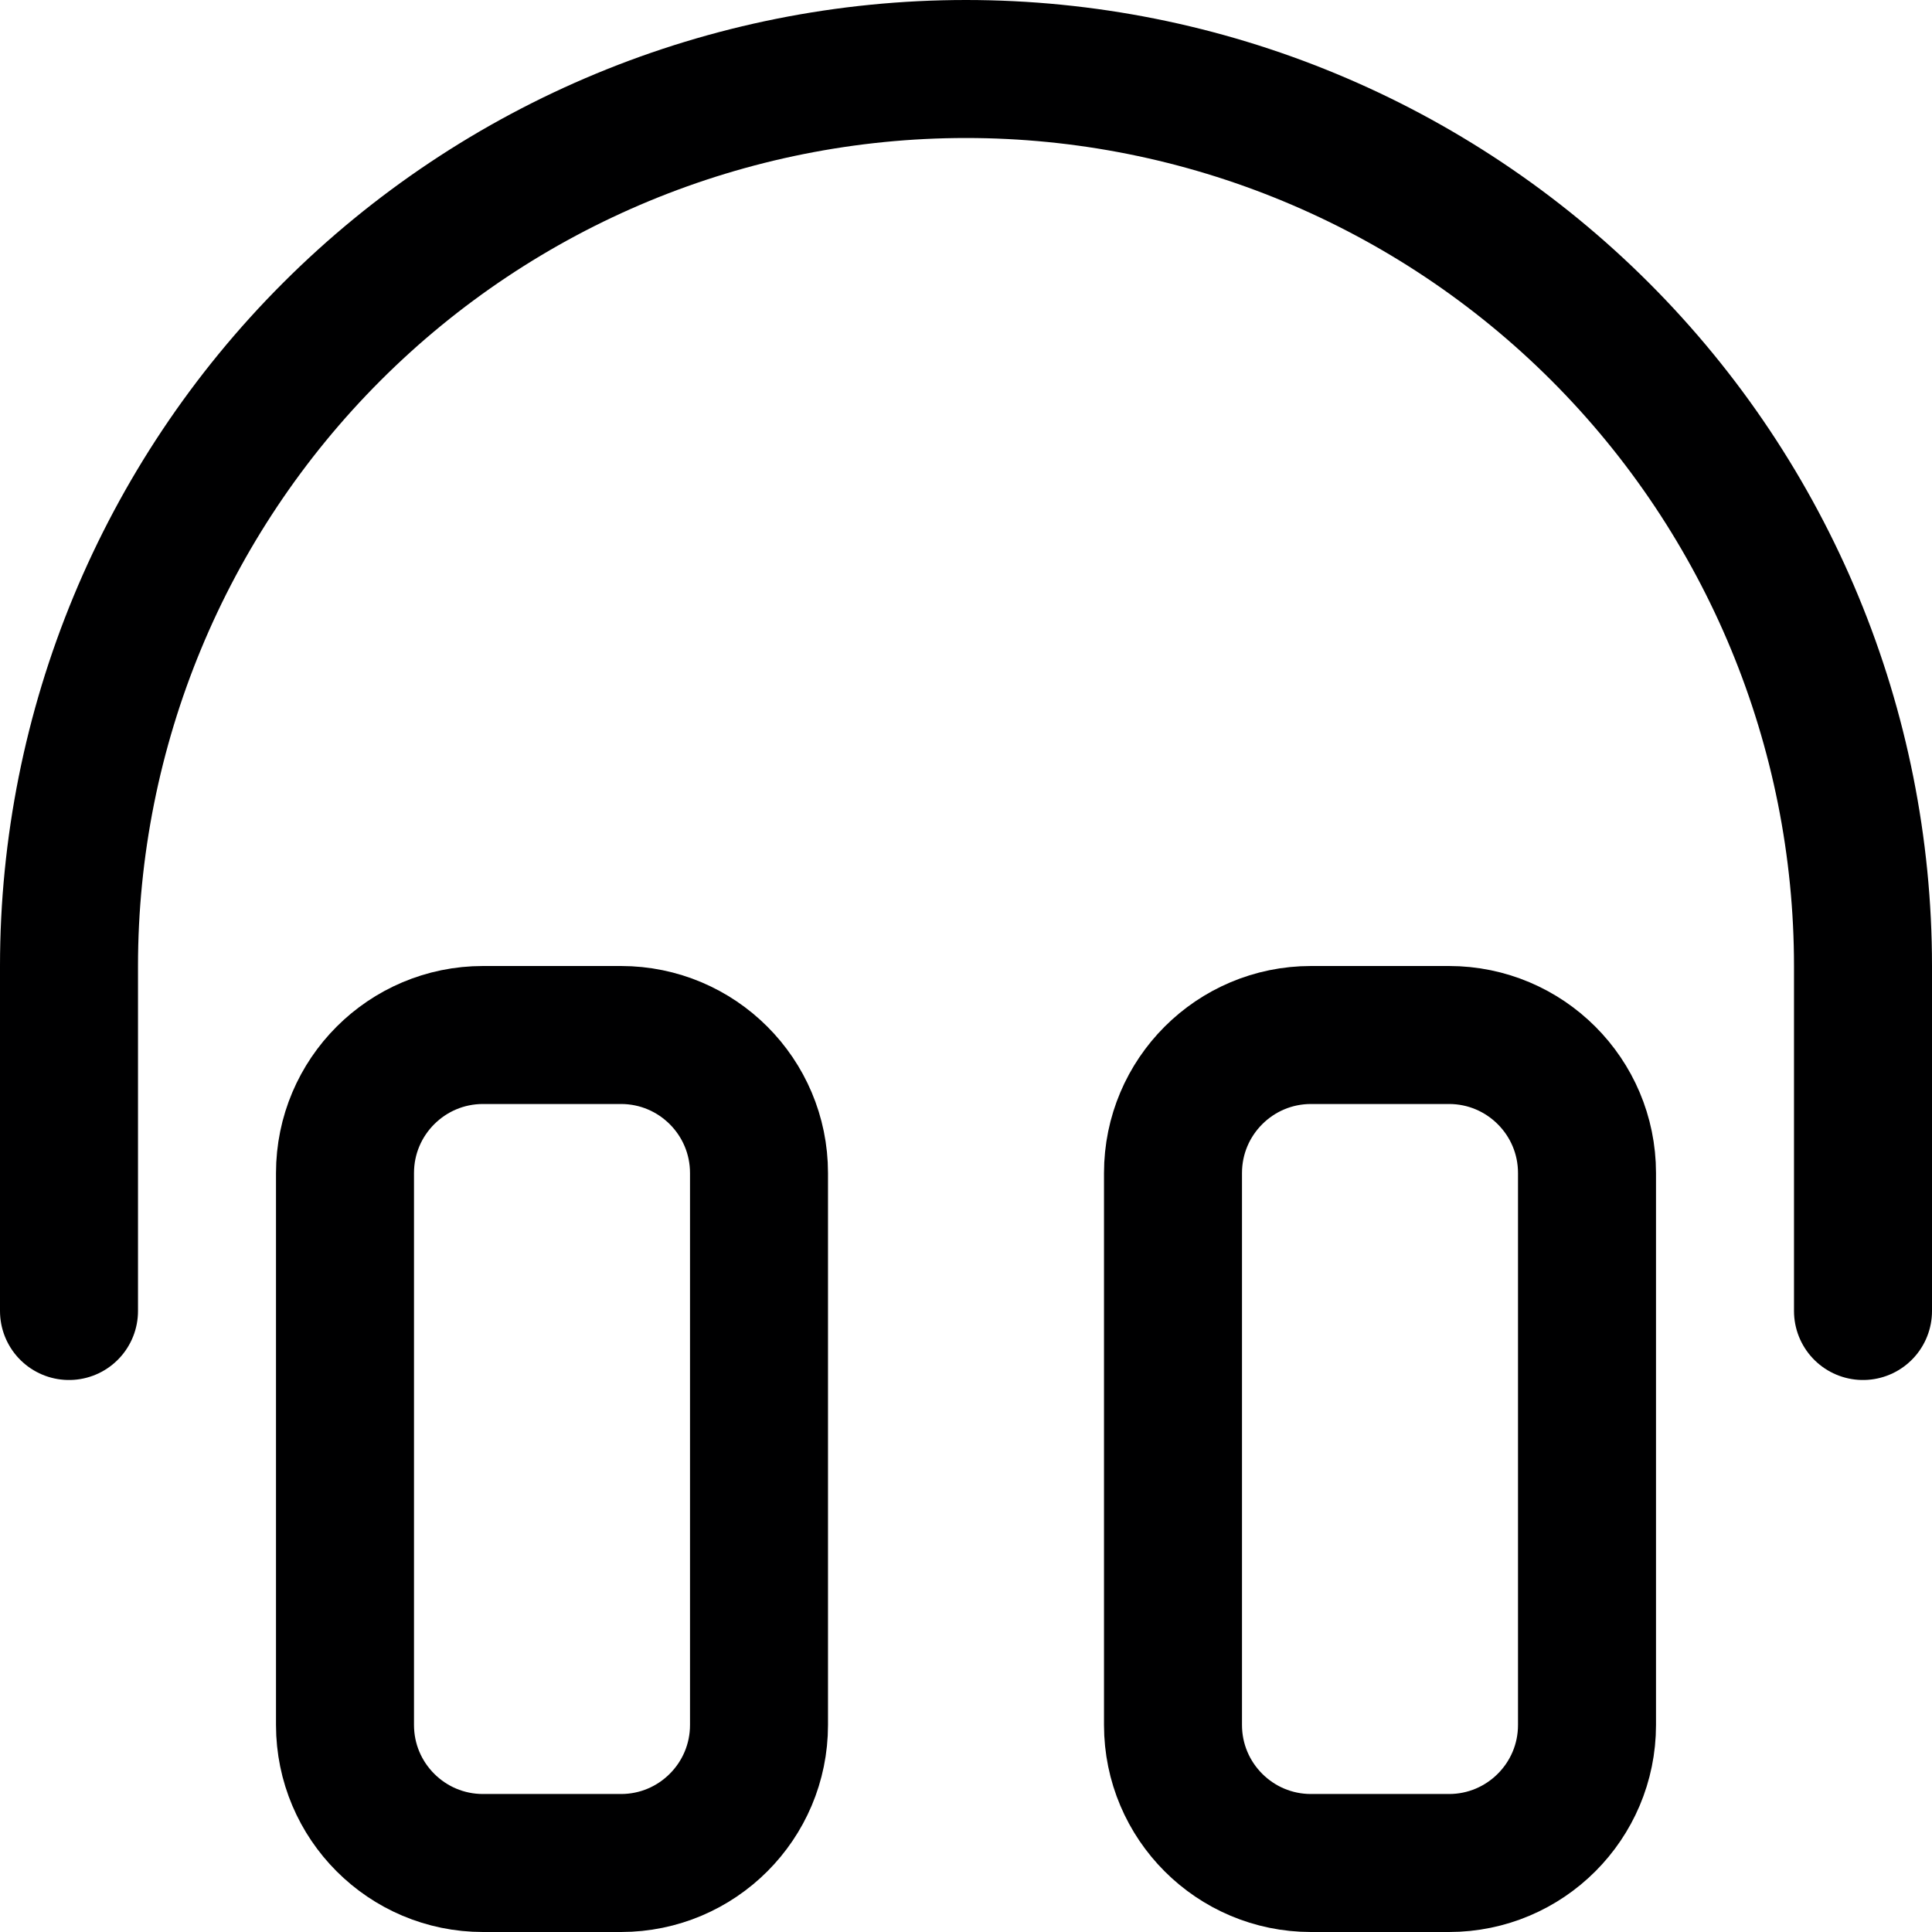 <svg width="14" height="14" viewBox="0 0 14 14" fill="none" xmlns="http://www.w3.org/2000/svg">
<g clip-path="url(#clip0_6_3560)">
<path d="M4.5 7.5H3.5C2.948 7.5 2.5 7.948 2.5 8.5V12.5C2.5 13.052 2.948 13.5 3.5 13.5H4.5C5.052 13.5 5.5 13.052 5.5 12.5V8.5C5.5 7.948 5.052 7.5 4.5 7.5Z" stroke="#000001" stroke-linecap="round" stroke-linejoin="round"/>
<path d="M10.5 7.5H9.5C8.948 7.5 8.5 7.948 8.5 8.5V12.5C8.5 13.052 8.948 13.5 9.5 13.5H10.5C11.052 13.5 11.5 13.052 11.5 12.5V8.5C11.5 7.948 11.052 7.5 10.5 7.5Z" stroke="#000001" stroke-linecap="round" stroke-linejoin="round"/>
<path d="M0.5 9.5V7C0.5 5.276 1.185 3.623 2.404 2.404C3.623 1.185 5.276 0.5 7 0.5C8.724 0.5 10.377 1.185 11.596 2.404C12.815 3.623 13.5 5.276 13.5 7V9.5" stroke="#000001" stroke-linecap="round" stroke-linejoin="round"/>
</g>
<defs>
<clipPath id="clip0_6_3560">
<rect width="14" height="14" fill="white"/>
</clipPath>
</defs>
</svg>
